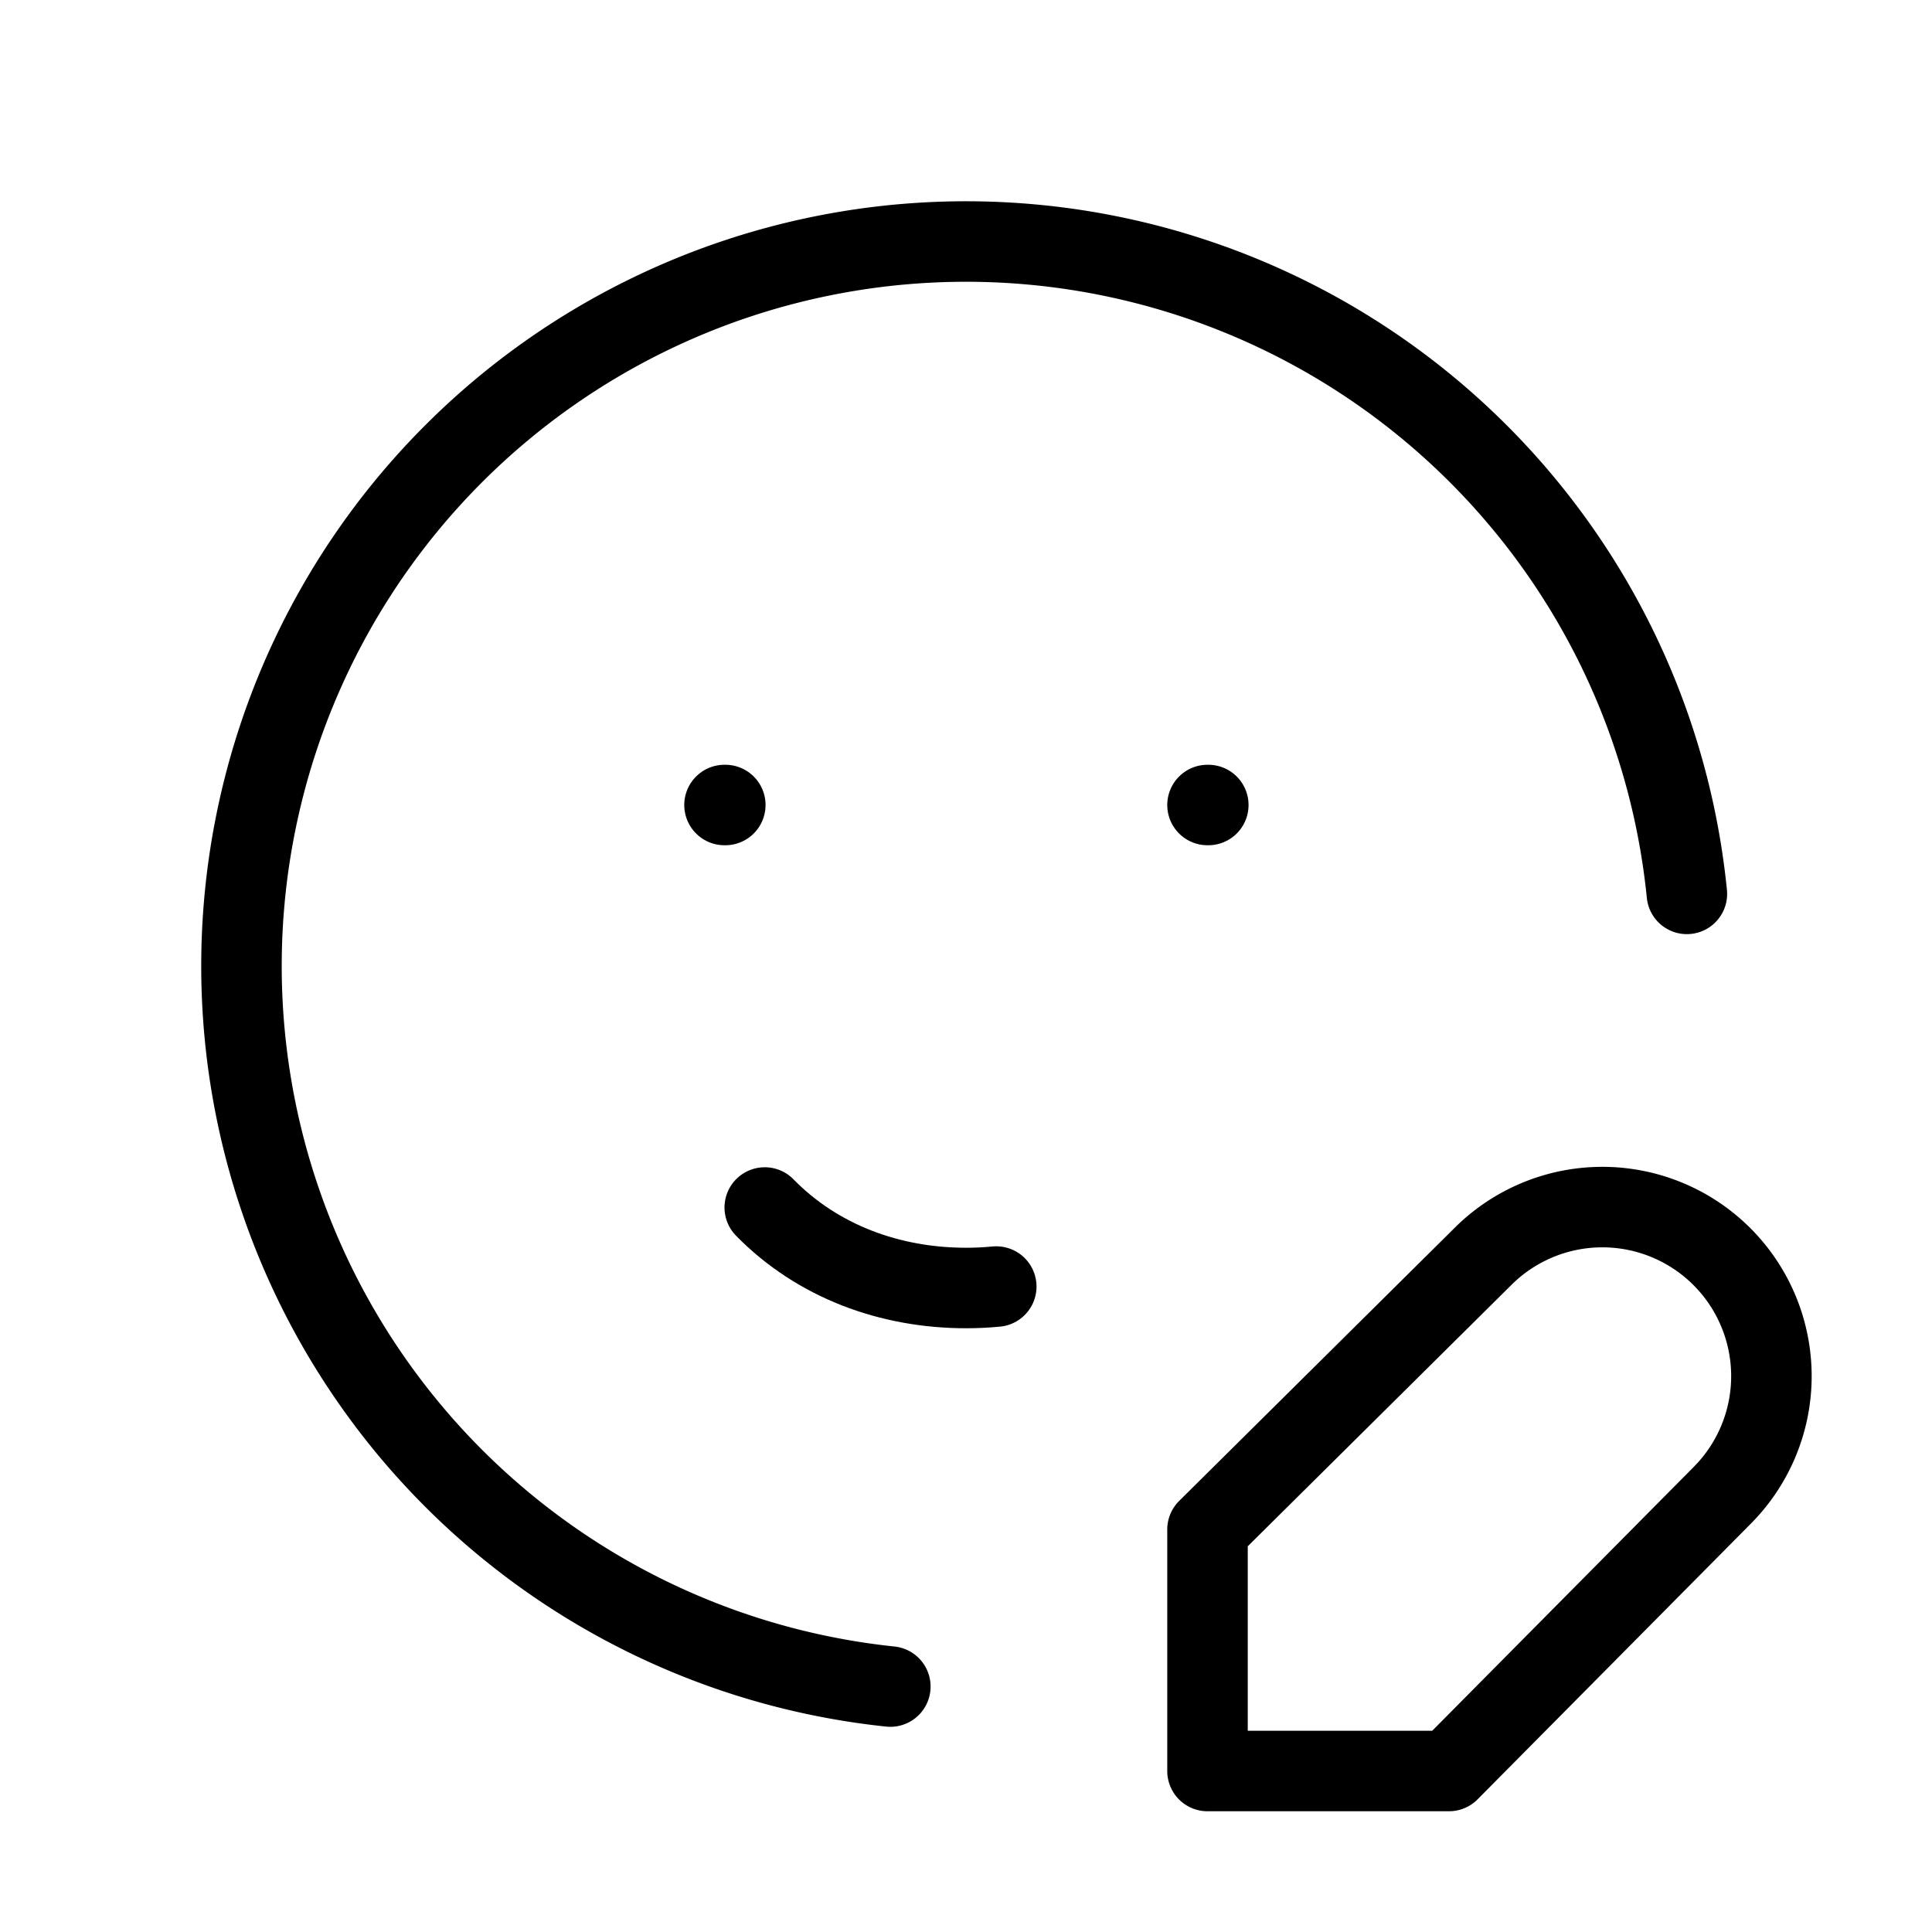 <svg xmlns="http://www.w3.org/2000/svg" viewBox="0 0 24 24" stroke-width="1" stroke="currentColor" fill="none" stroke-linecap="round" stroke-linejoin="round">
  <path stroke="none" d="M0 0h24v24H0z" fill="none"/>
  <path d="M20.955 11.104a9 9 0 1 0 -9.895 9.847" />
  <path d="M9 10h.01" />
  <path d="M15 10h.01" />
  <path d="M9.5 15c.658 .672 1.56 1 2.5 1c.126 0 .251 -.006 .376 -.018" />
  <path d="M18.42 15.61a2.1 2.1 0 0 1 2.97 2.97l-3.39 3.42h-3v-3l3.42 -3.39z" />
</svg>


